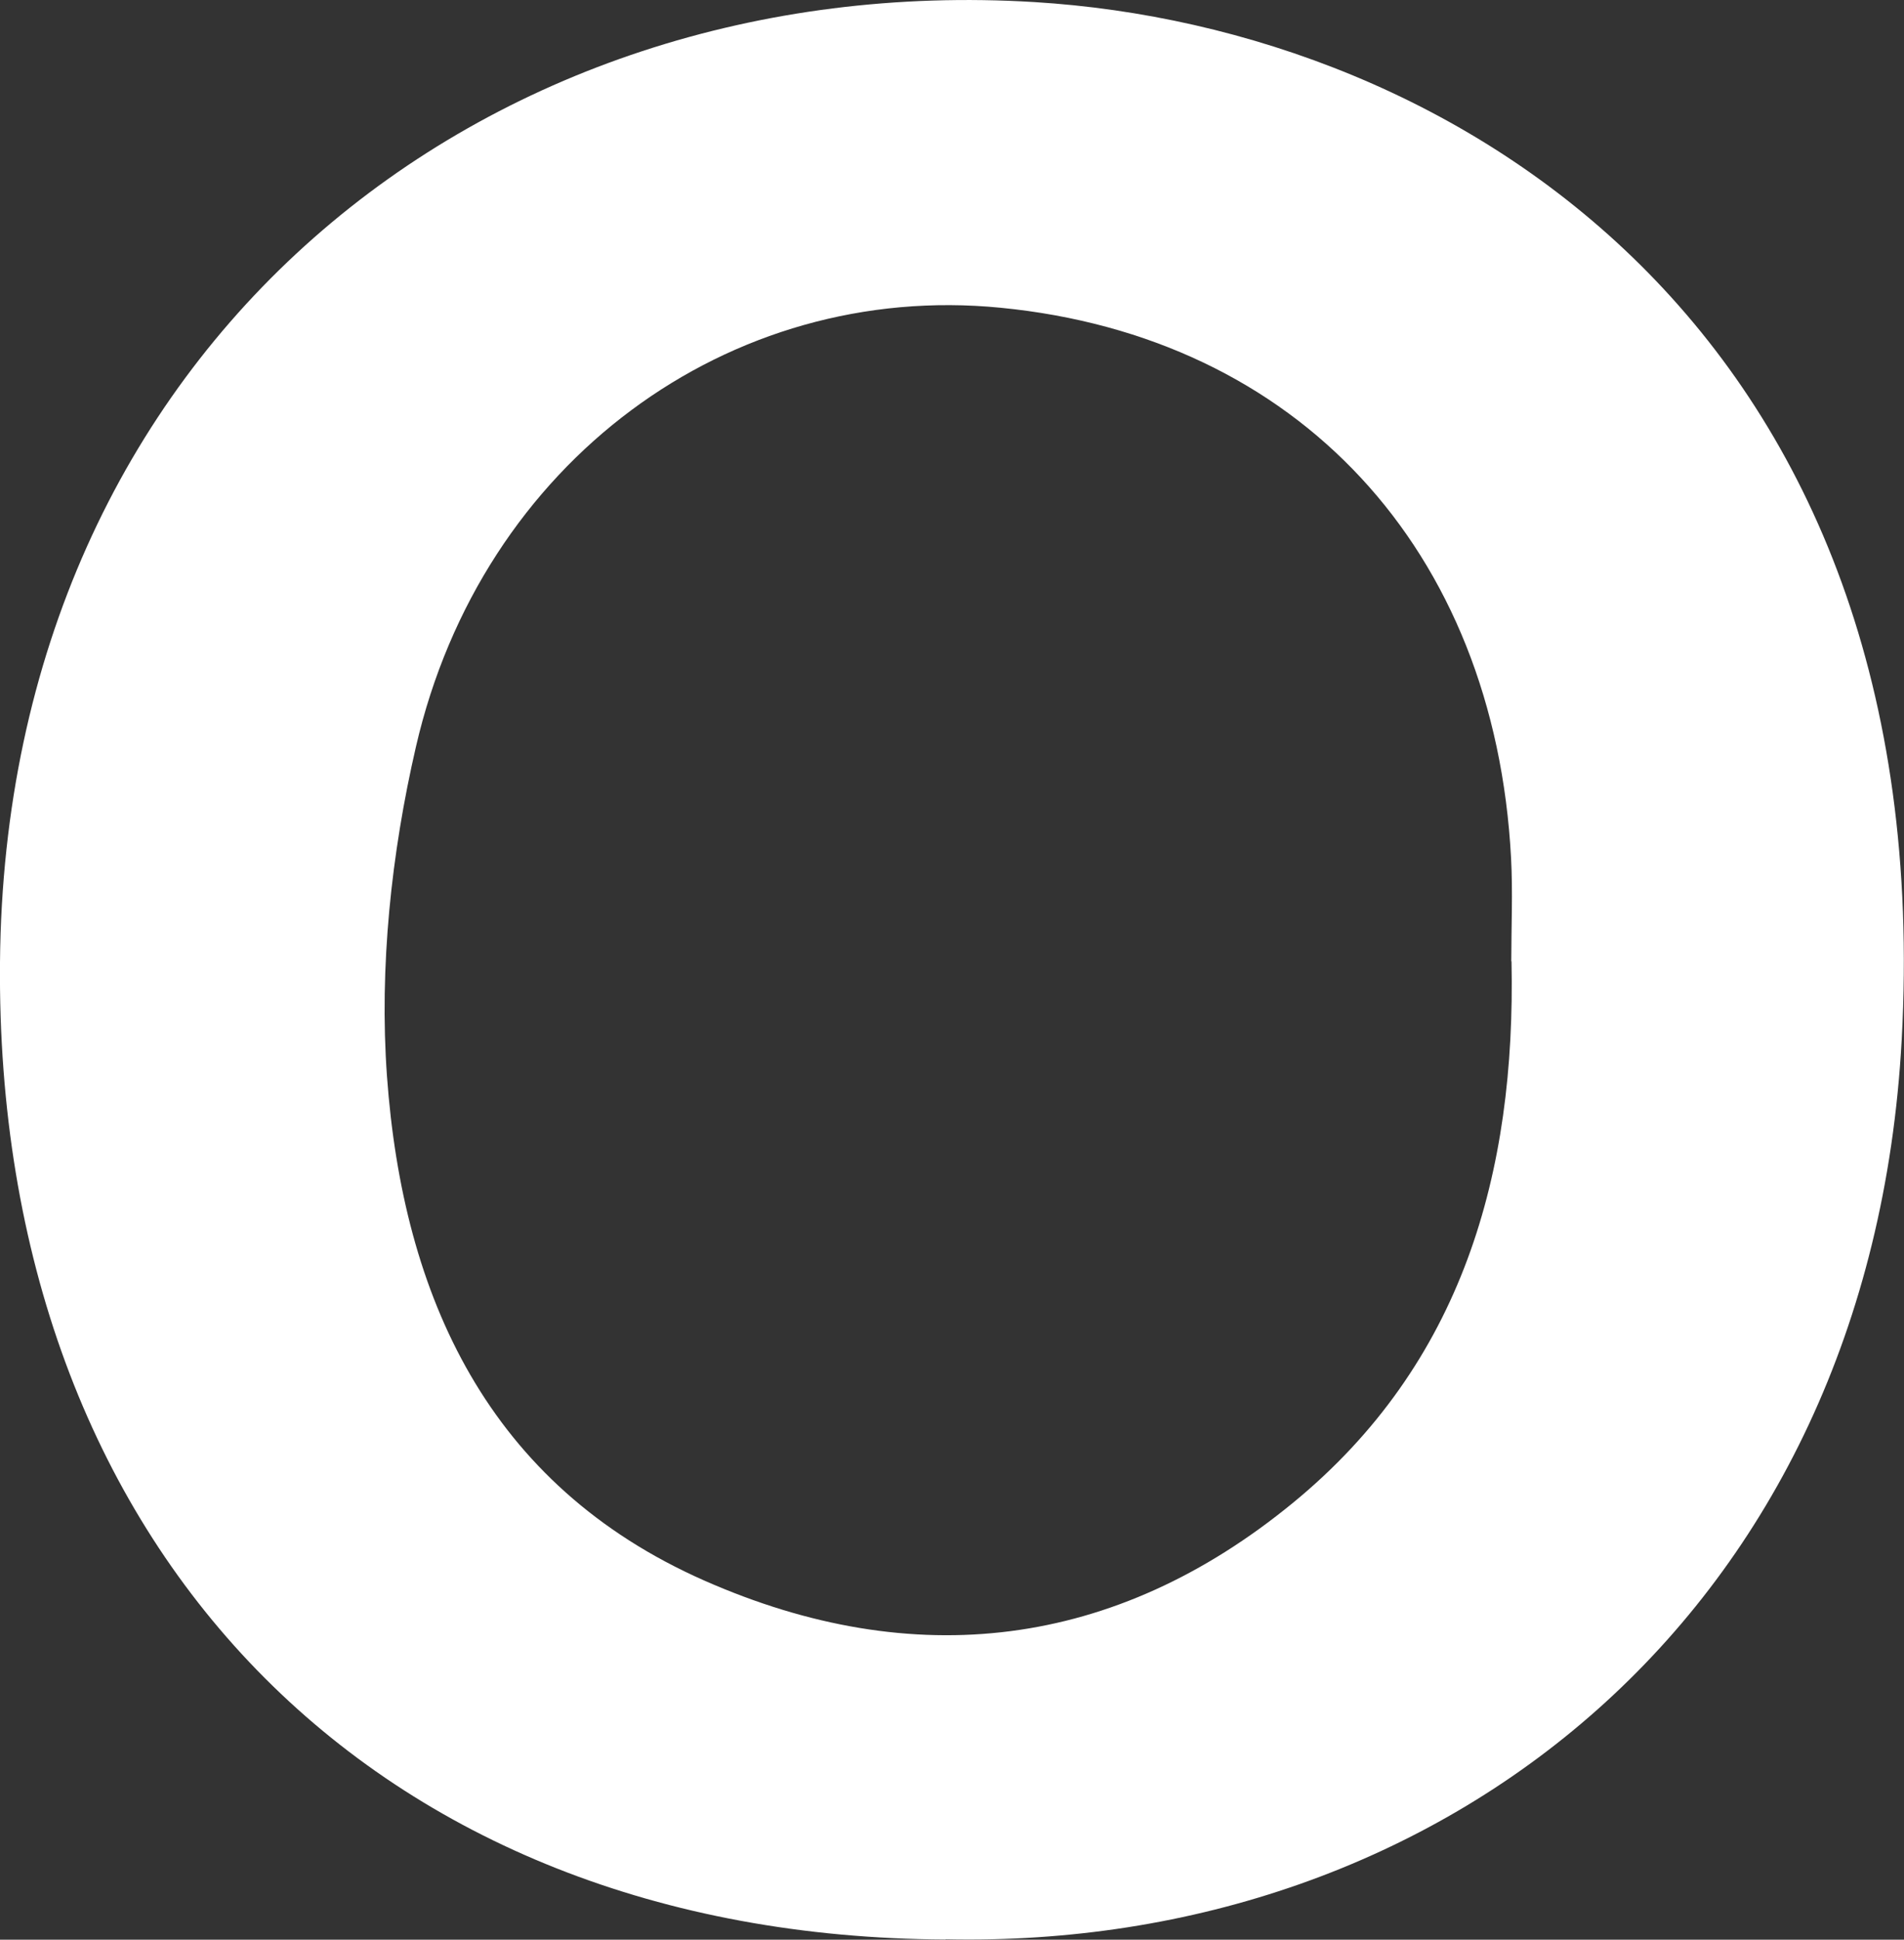 <?xml version="1.0" encoding="UTF-8"?>
<svg id="_레이어_2" data-name="레이어 2" xmlns="http://www.w3.org/2000/svg" viewBox="0 0 82.76 84.27">
  <rect x="0" y="0" width="82.76" height="84.27" fill="#333333" stroke="none"/>
  <defs>
    <style>
      .cls-1 {
        fill: #fff;
        stroke-width: 0px;
      }
    </style>
  </defs>
  <g id="_레이어_1-2" data-name="레이어 1">
    <path class="cls-1" d="M41.1,84.26C16.31,84.15-.22,67.32,0,41.81.23,14.96,21.14-1.36,44.96.09c18.33,1.12,39.37,14.33,37.7,45.08-1.36,25.01-20.04,39.55-41.56,39.08ZM65.69,41.76c0-1.5.07-3-.01-4.49-.71-13.41-9.28-22.64-22.19-23.9-11.79-1.16-22.55,6.68-25.41,19.07-1.07,4.63-1.6,9.58-1.26,14.31.69,9.57,4.39,17.77,13.8,21.92,9.1,4.01,17.84,2.97,25.58-3.38,7.37-6.04,9.69-14.34,9.5-23.52Z"/>
  </g>
</svg>